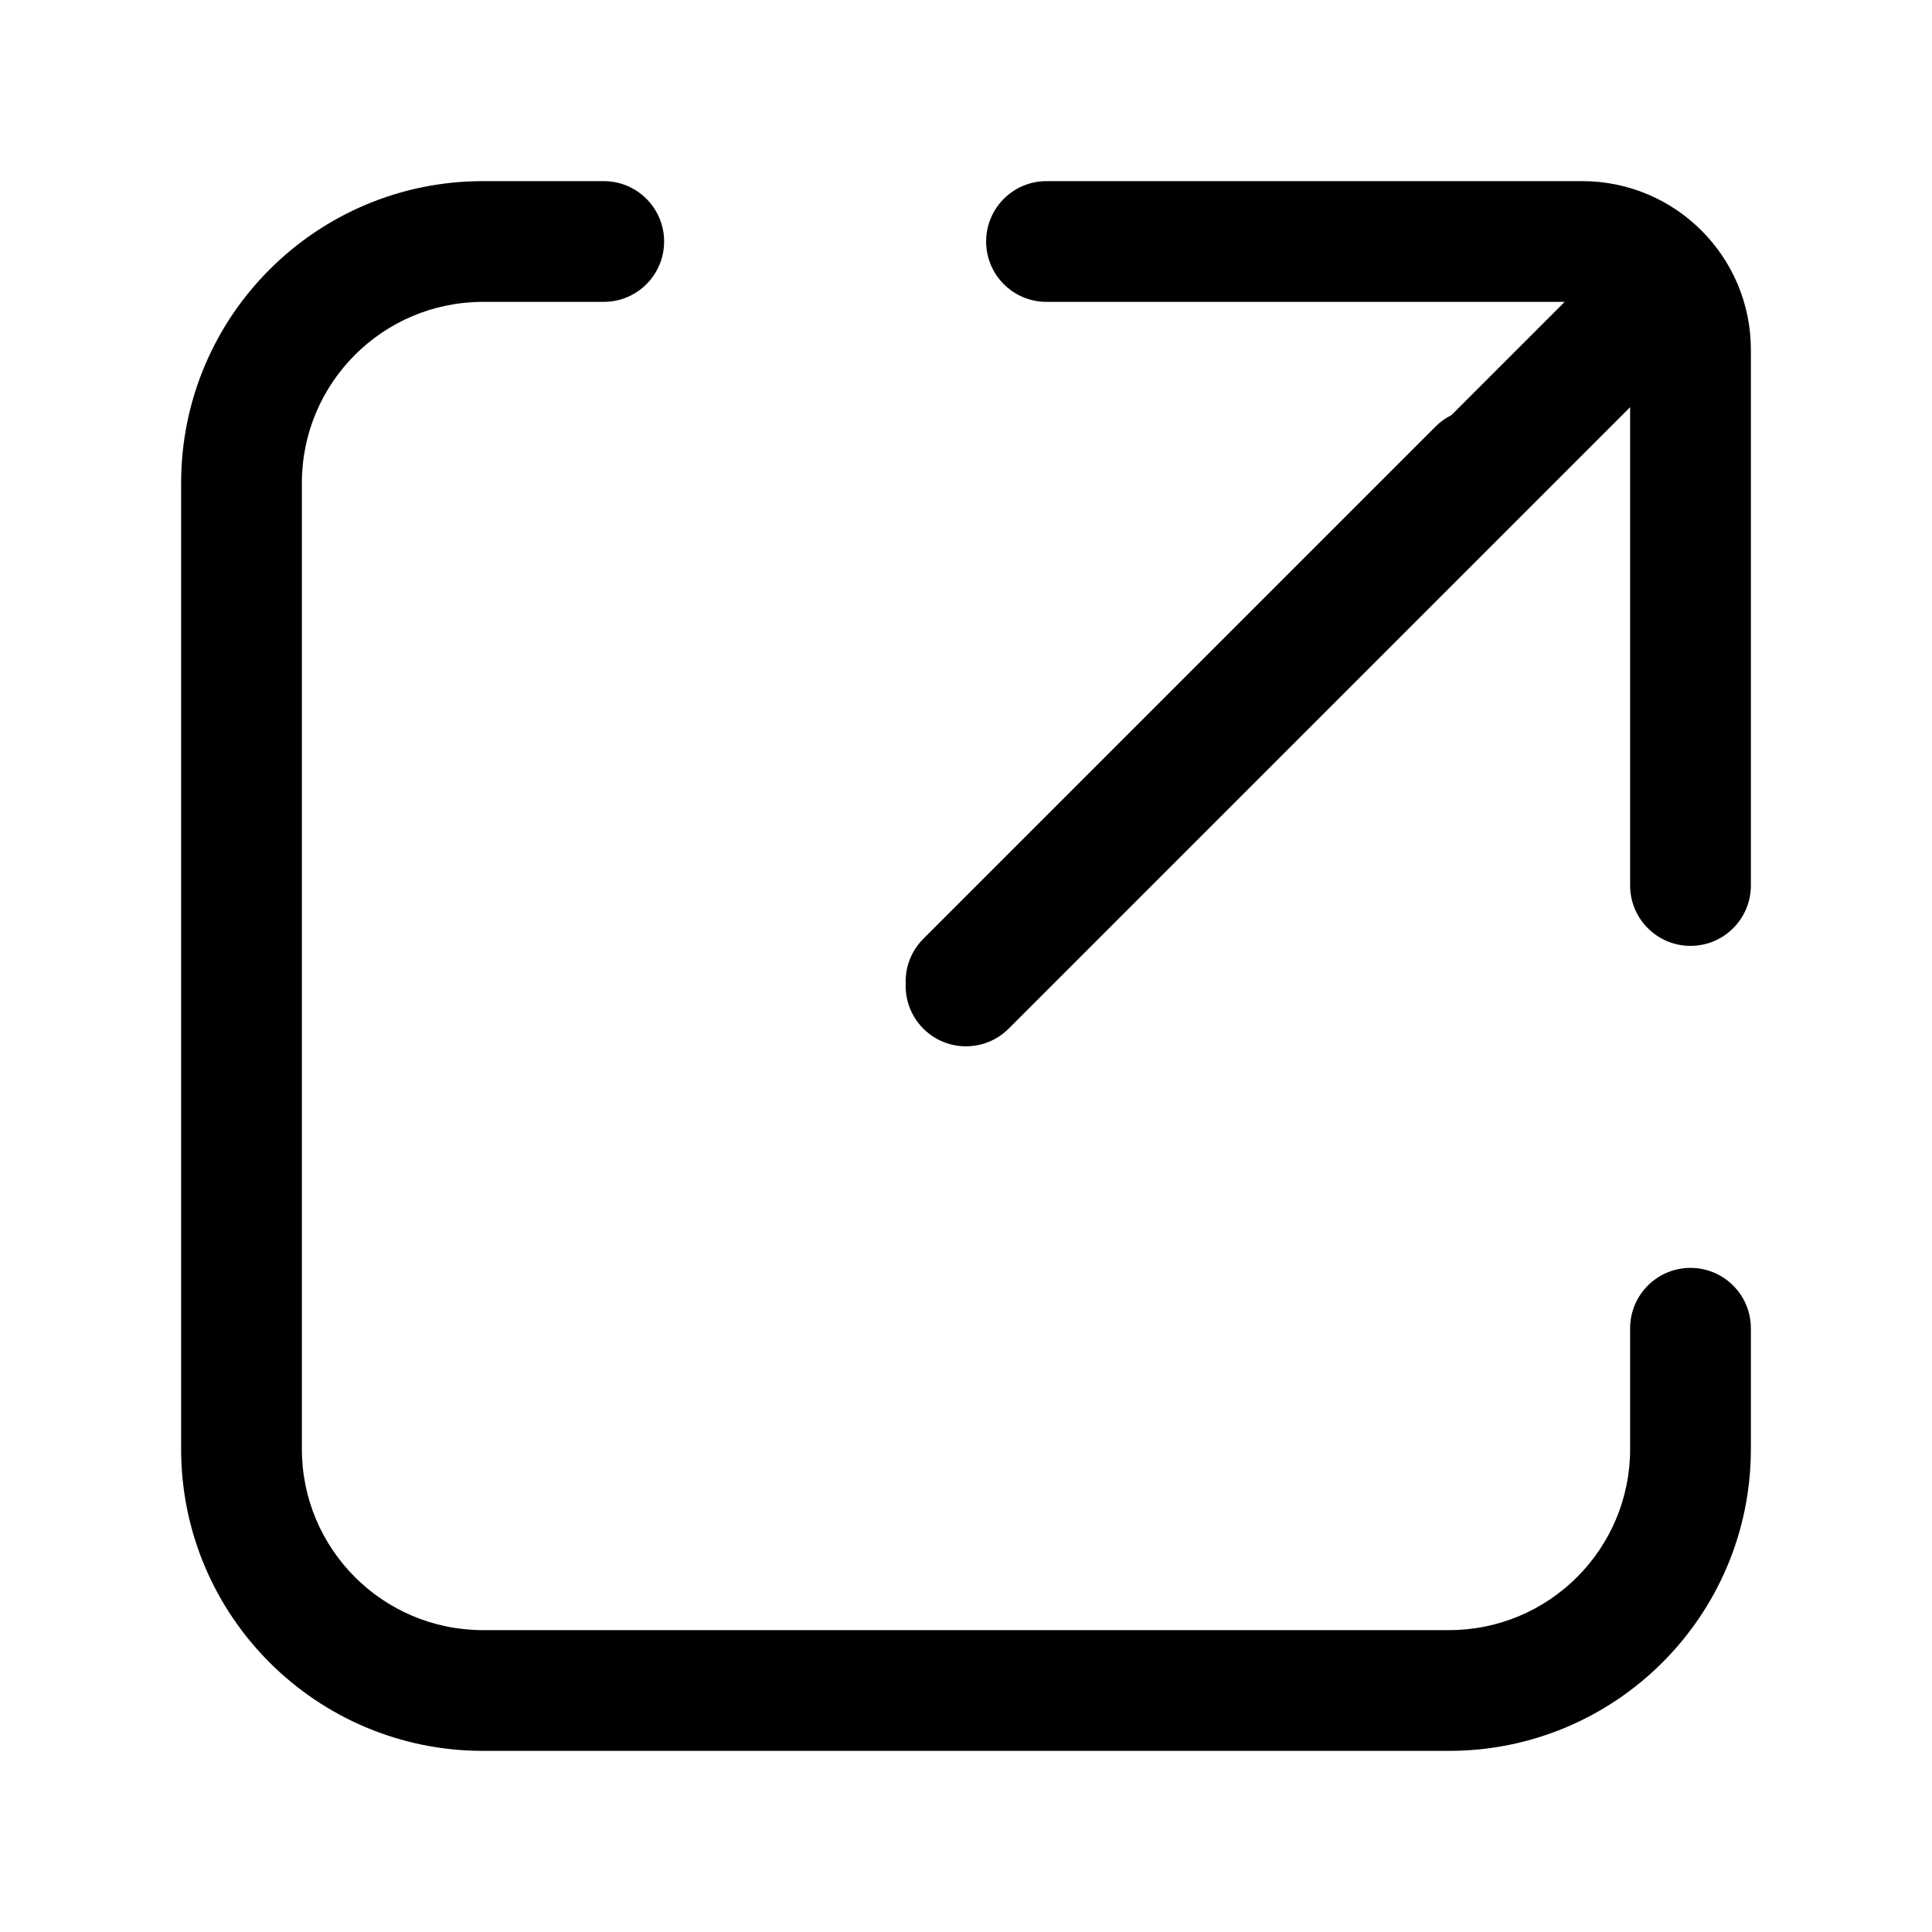 <svg width="24" height="24" viewBox="0 0 24 24" fill="none" xmlns="http://www.w3.org/2000/svg">
<path d="M3.75 6C3.75 4.757 4.757 3.75 6 3.75H7.5C7.914 3.75 8.25 3.414 8.25 3C8.25 2.586 7.914 2.25 7.5 2.25H6C3.929 2.25 2.25 3.929 2.25 6V18C2.25 20.071 3.929 21.75 6 21.75H18C20.071 21.75 21.75 20.071 21.75 18V16.5C21.75 16.086 21.414 15.75 21 15.75C20.586 15.75 20.25 16.086 20.25 16.5V18C20.25 19.243 19.243 20.25 18 20.25H6C4.757 20.25 3.75 19.243 3.75 18V6Z" fill="black"/>
<path d="M12.25 3C12.25 2.586 12.586 2.25 13 2.25H19.655C20.812 2.25 21.75 3.188 21.75 4.345V11C21.75 11.414 21.414 11.75 21 11.75C20.586 11.75 20.25 11.414 20.25 11V5.058L12.53 12.778C12.237 13.071 11.762 13.071 11.47 12.778C11.315 12.623 11.242 12.417 11.251 12.214C11.245 12.015 11.318 11.814 11.47 11.662L17.834 5.298C17.893 5.239 17.959 5.192 18.03 5.157L19.437 3.75H13C12.586 3.75 12.25 3.414 12.25 3Z" fill="black"/>
</svg>

